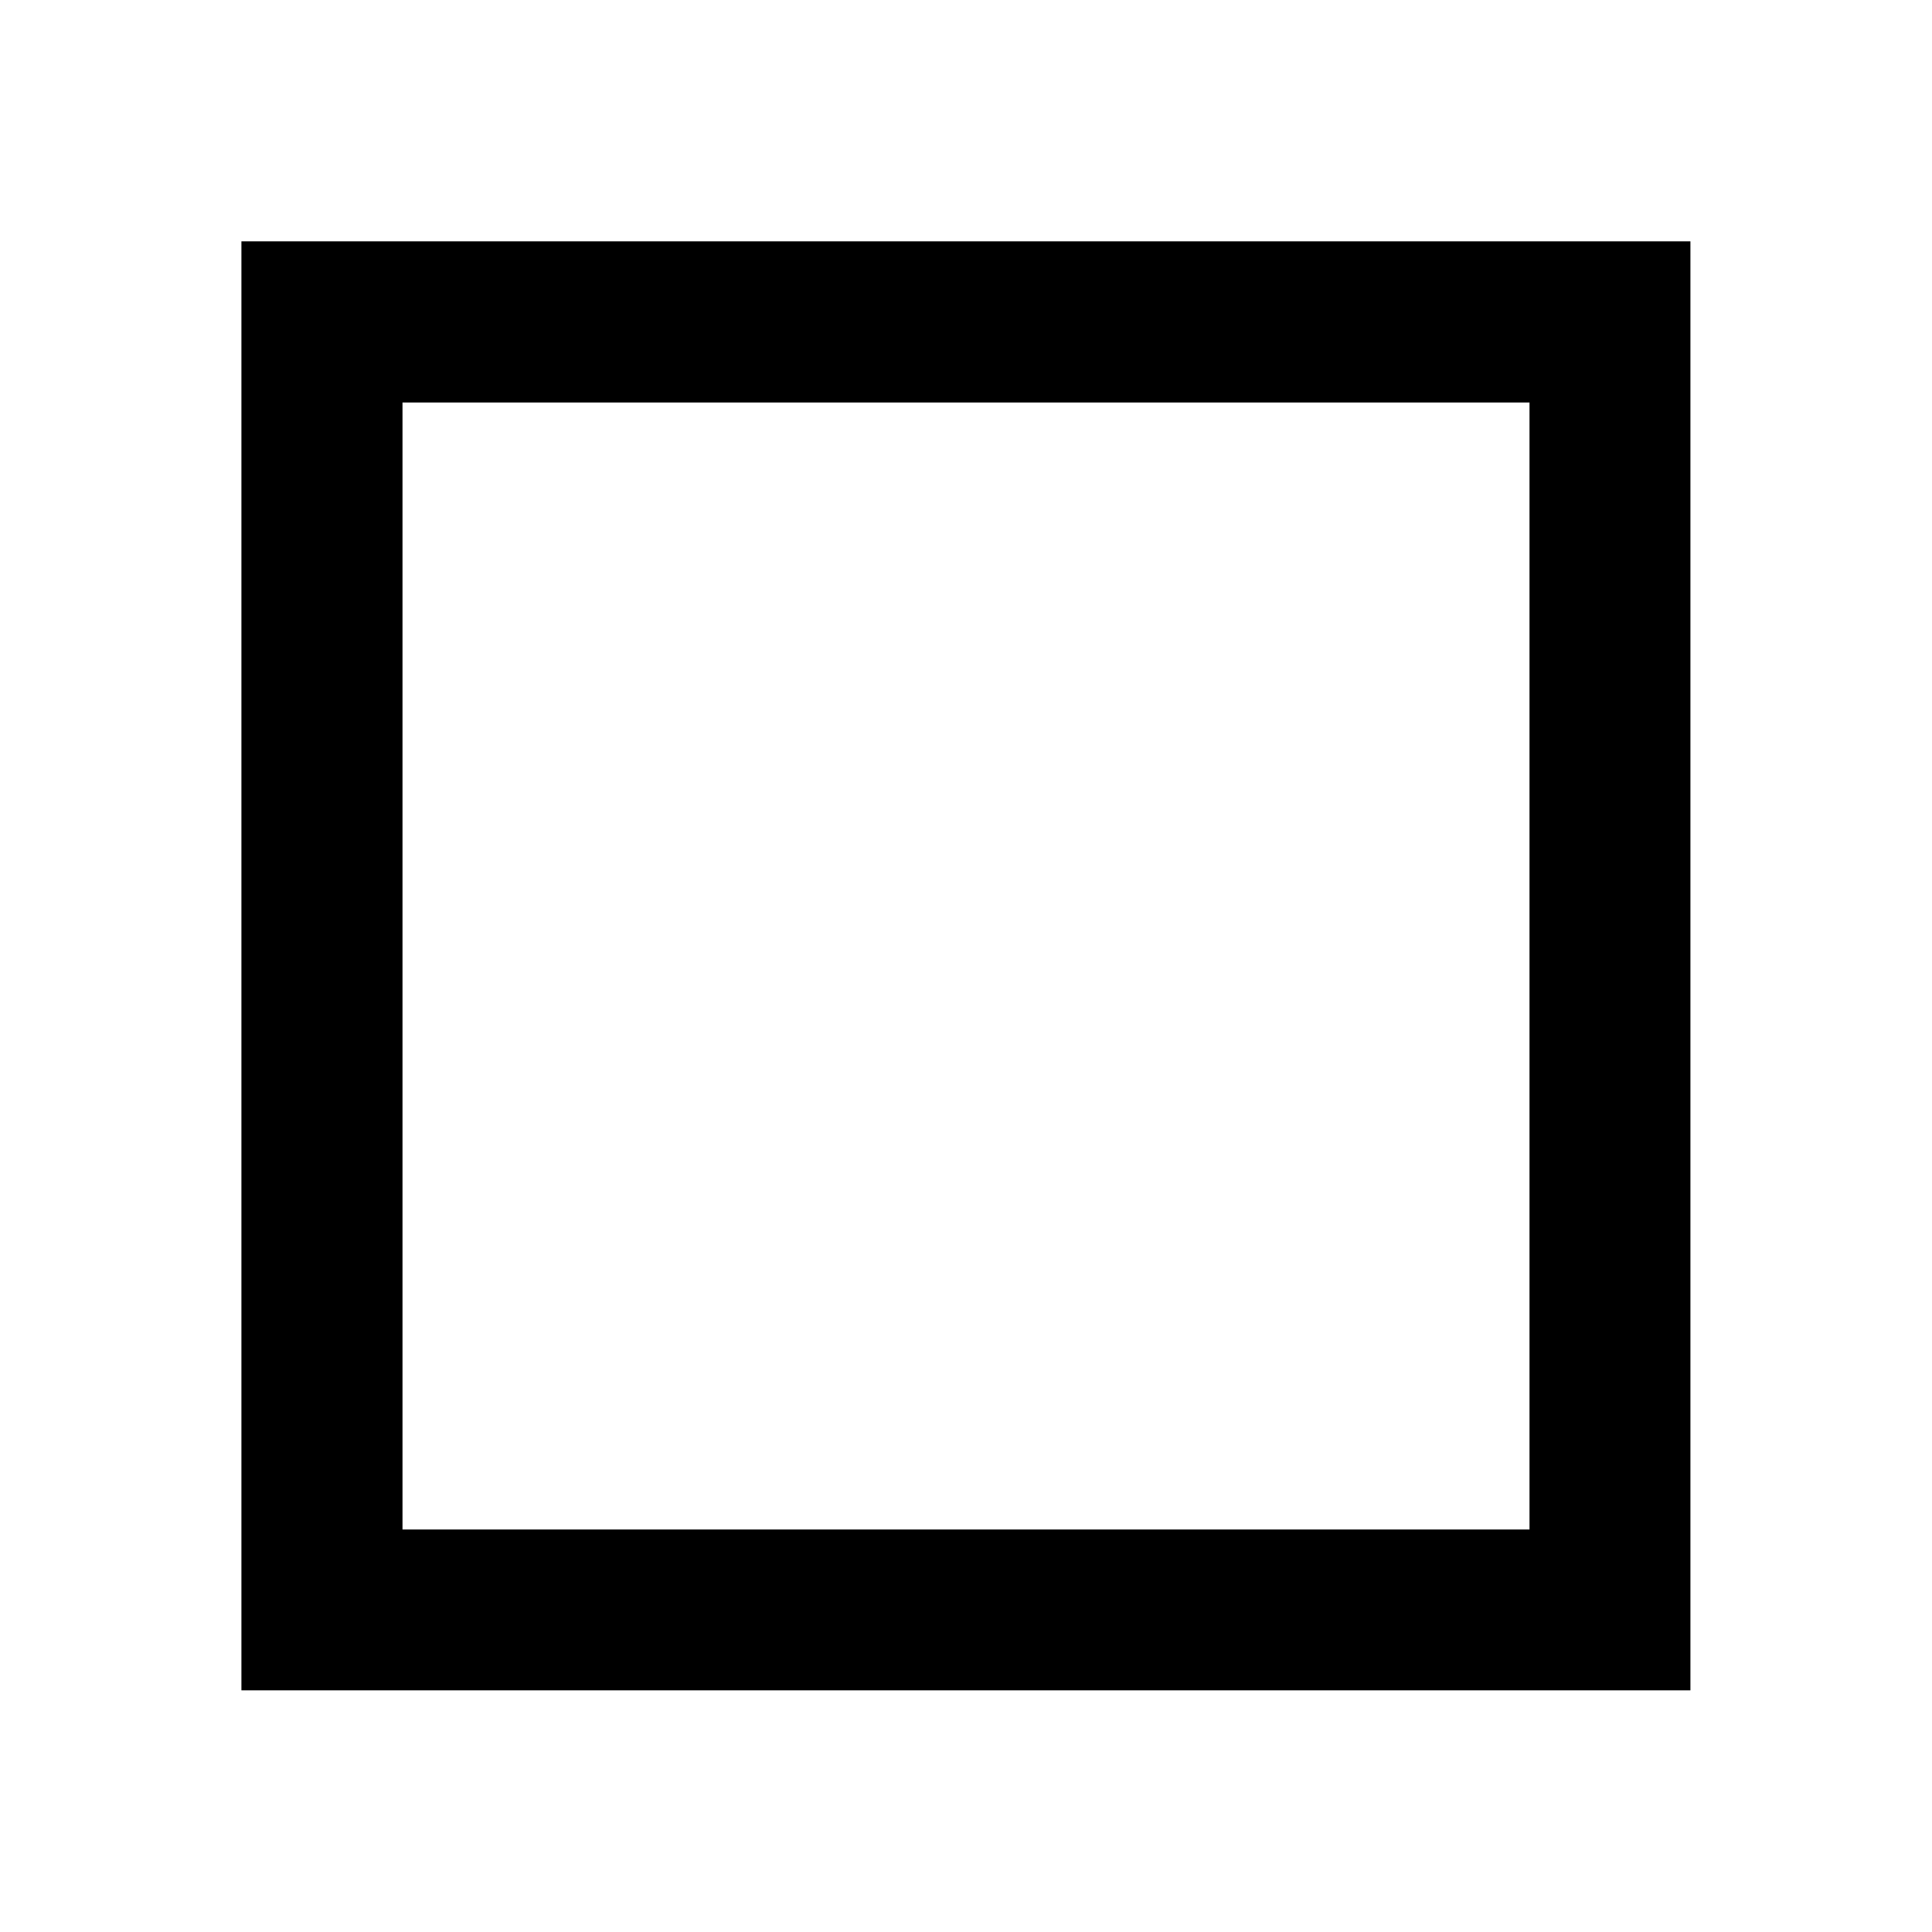 <svg xmlns="http://www.w3.org/2000/svg" xmlns:xlink="http://www.w3.org/1999/xlink" version="1.1" baseProfile="full" width="24" height="24" viewBox="0 0 24.00 24.00" enable-background="new 0 0 24.00 24.00" xml:space="preserve"><path fill="#000000" fill-opacity="1" stroke-width="0.2" stroke-linejoin="round" d="M 2.999,20.998L 2.999,2.998L 20.999,2.998L 20.999,20.998L 2.999,20.998 Z M 5,5L 5,19L 19,19L 19,5L 5,5 Z "/></svg>